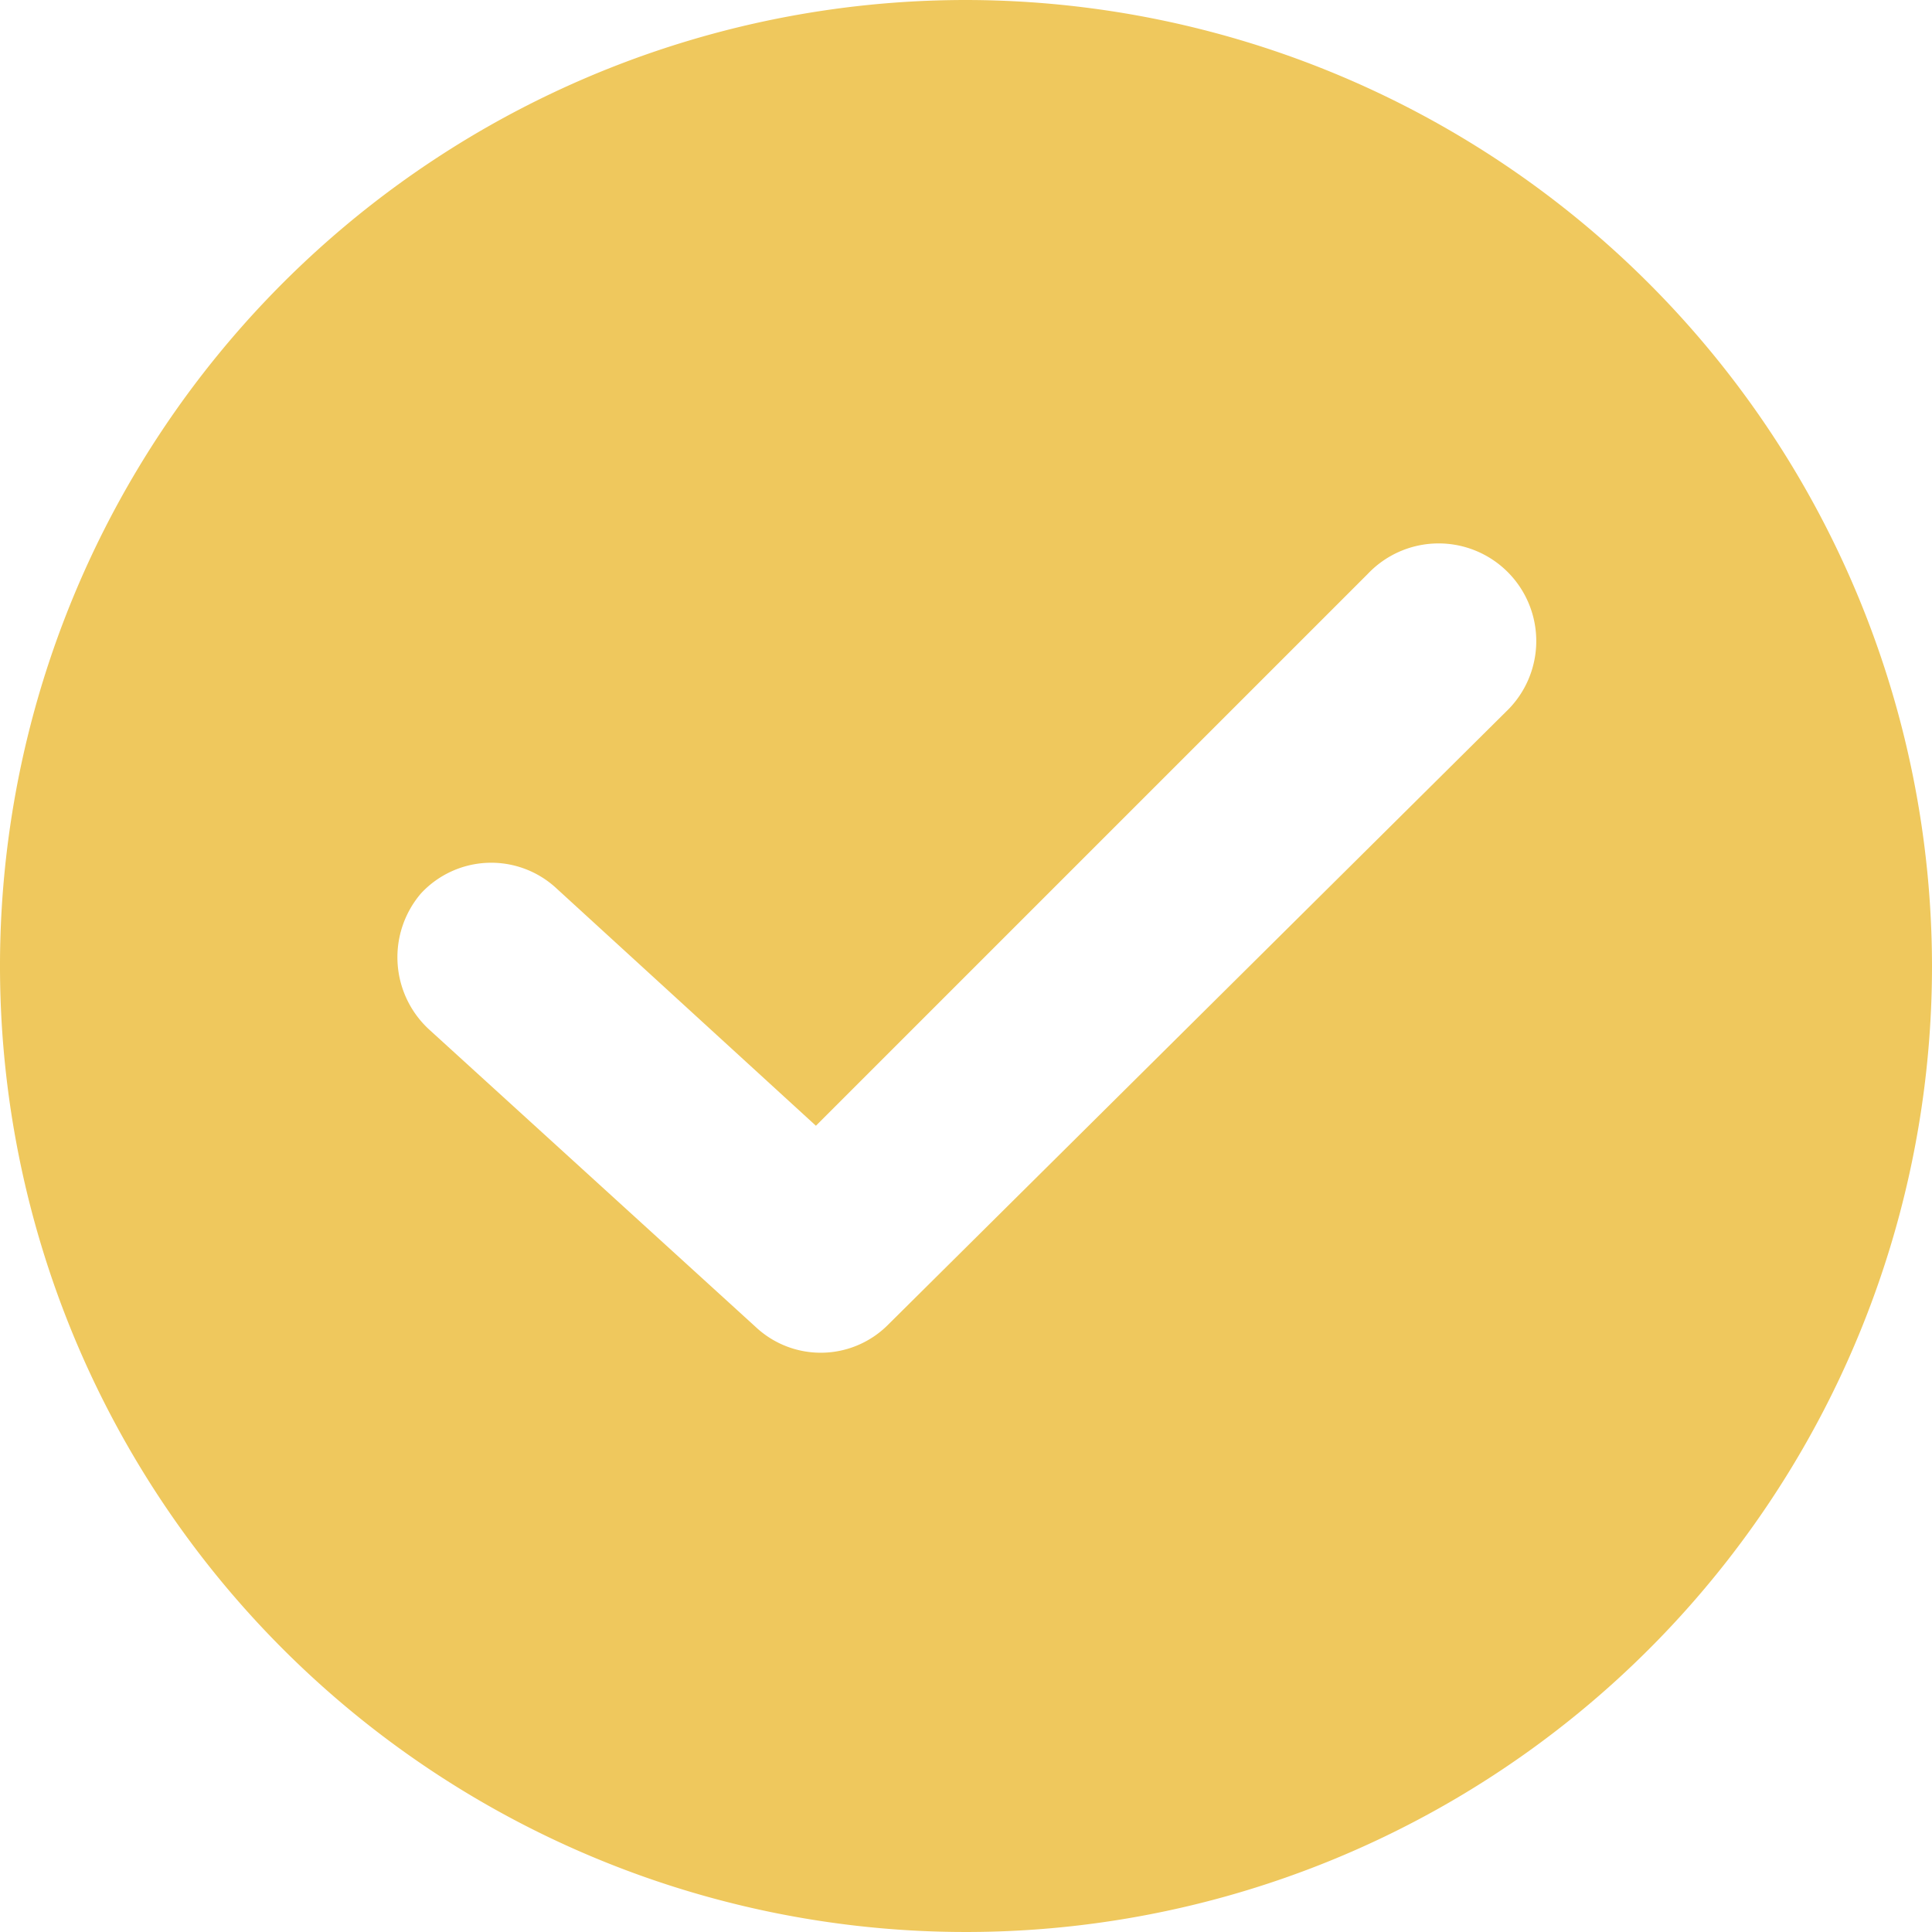 <svg xmlns="http://www.w3.org/2000/svg" width="16.98" height="16.98" viewBox="0 0 16.98 16.98"><path d="M8.49,0a8.49,8.49,0,1,0,8.49,8.49A8.5,8.5,0,0,0,8.49,0Zm4.745,6.256L7.809,11.639a.835.835,0,0,1-1.17.021L3.766,9.043A.863.863,0,0,1,3.7,7.852a.842.842,0,0,1,1.192-.043L7.171,9.894l4.851-4.851a.858.858,0,1,1,1.213,1.213Z" fill="#efc85d"/></svg>
